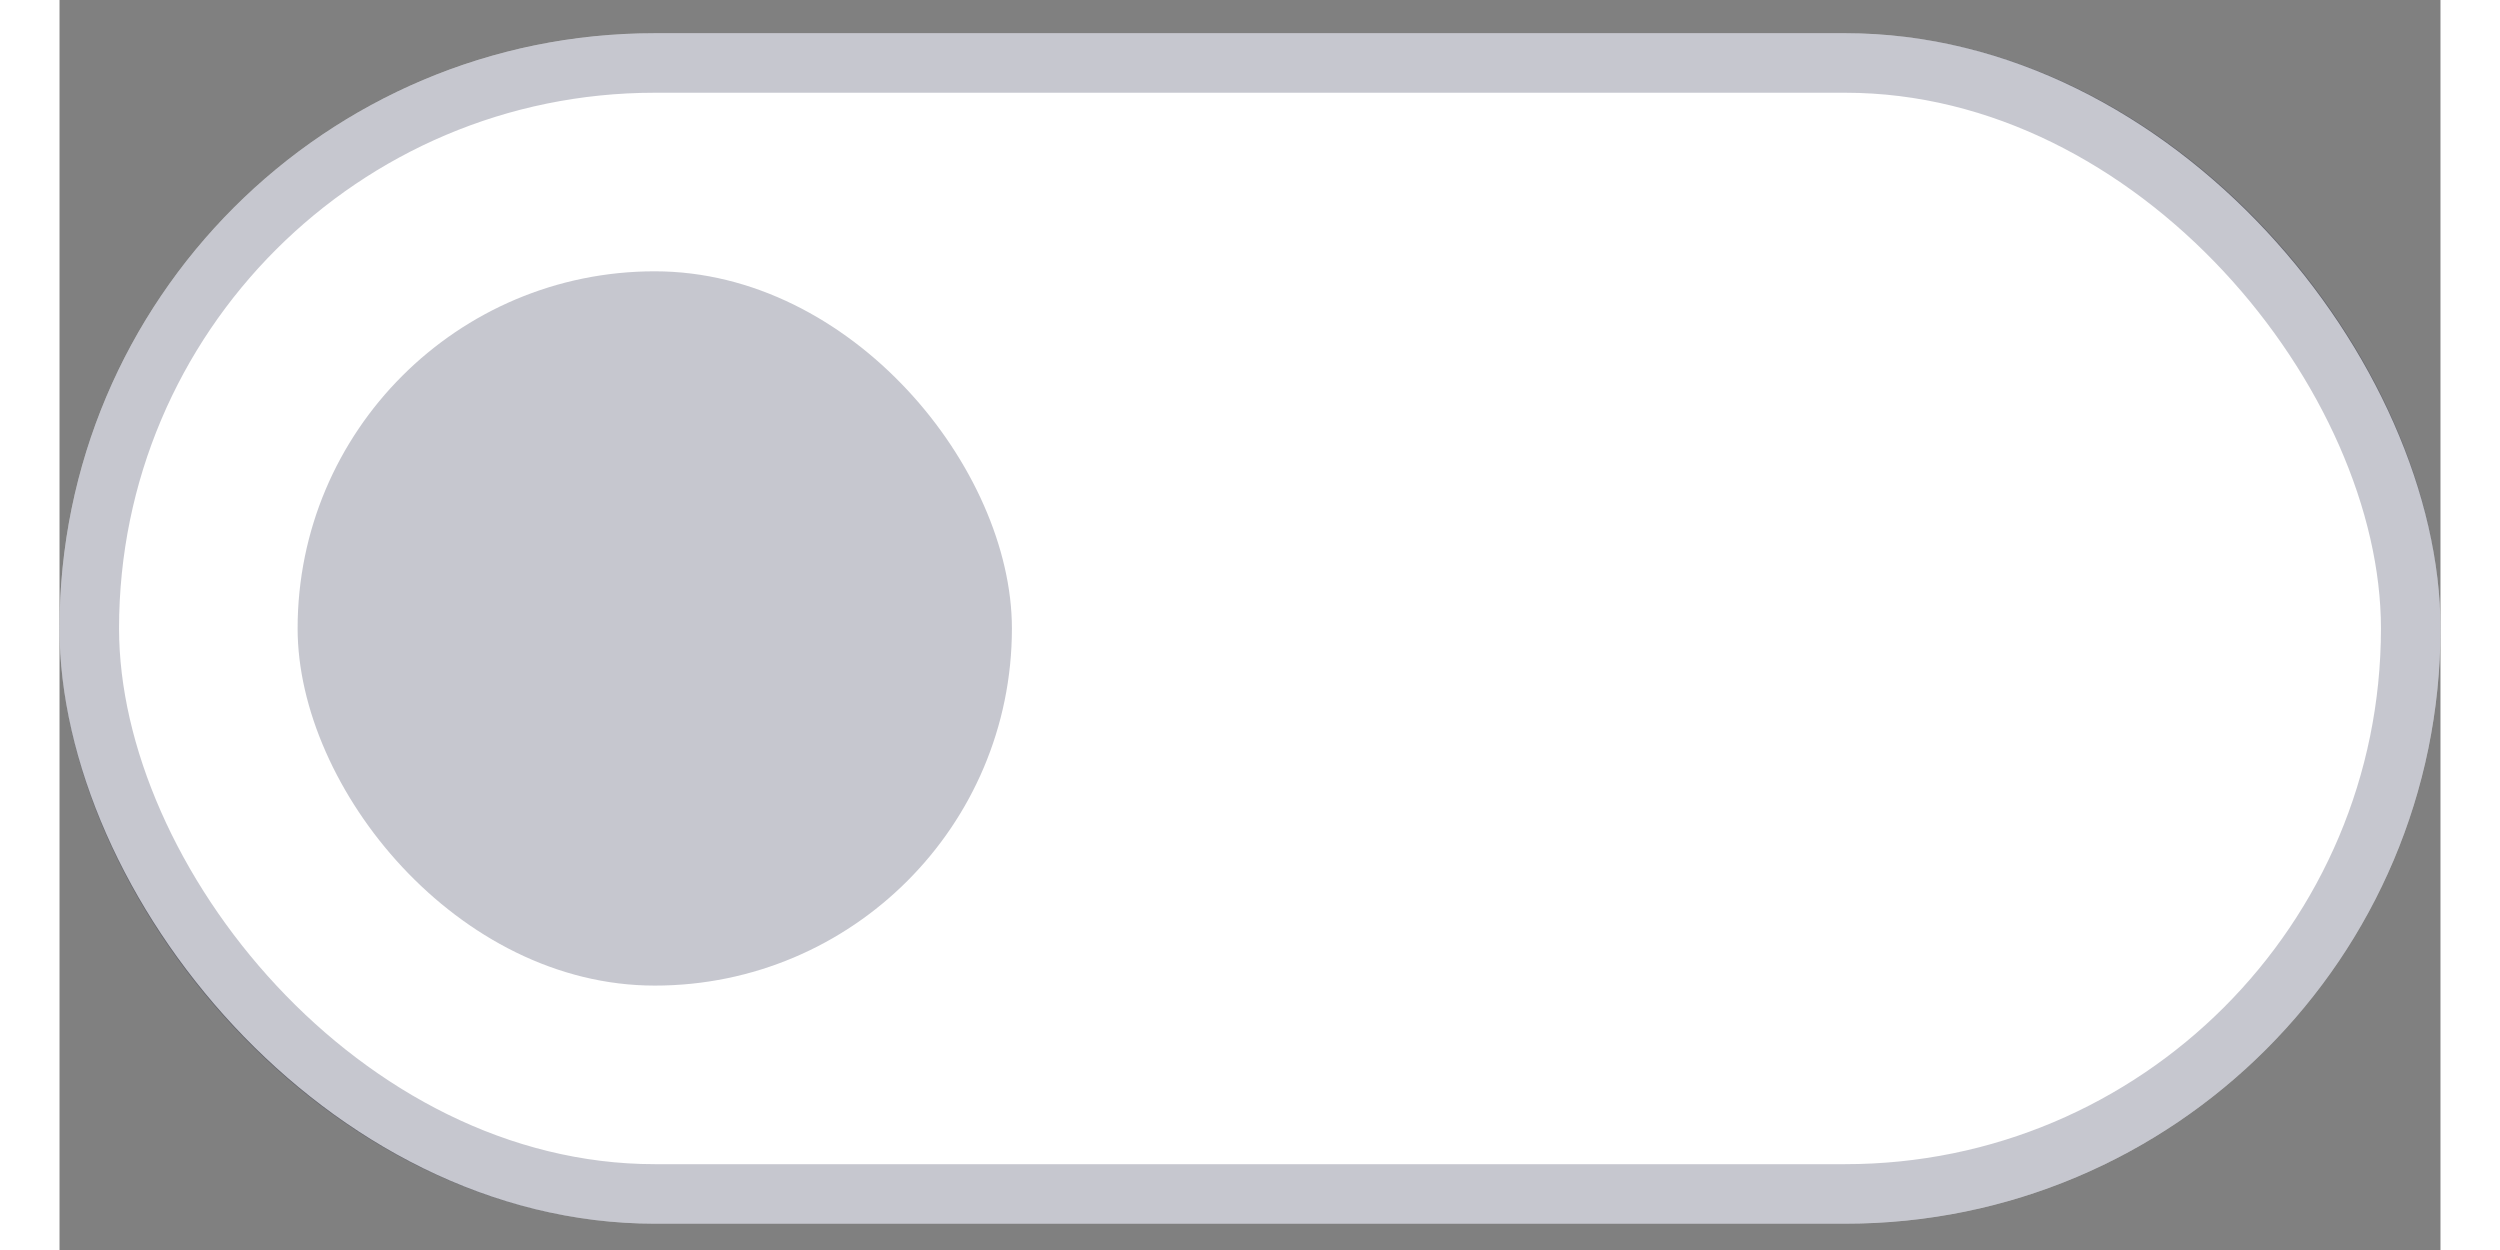 <svg width="40" height="20" viewBox="0 0 40 21" fill="none" xmlns="http://www.w3.org/2000/svg"><rect x="0" y="0" width="40" height="21" fill="#808080" stroke="none"/><rect y=".558" width="40" height="20" rx="10" fill="#fff"/><rect x=".5" y="1.058" width="39" height="19" rx="9.5" stroke="#1F2041" stroke-opacity=".25"/><rect x="4" y="4.558" width="12" height="12" rx="6" fill="#1F2041" fill-opacity=".25"/></svg>